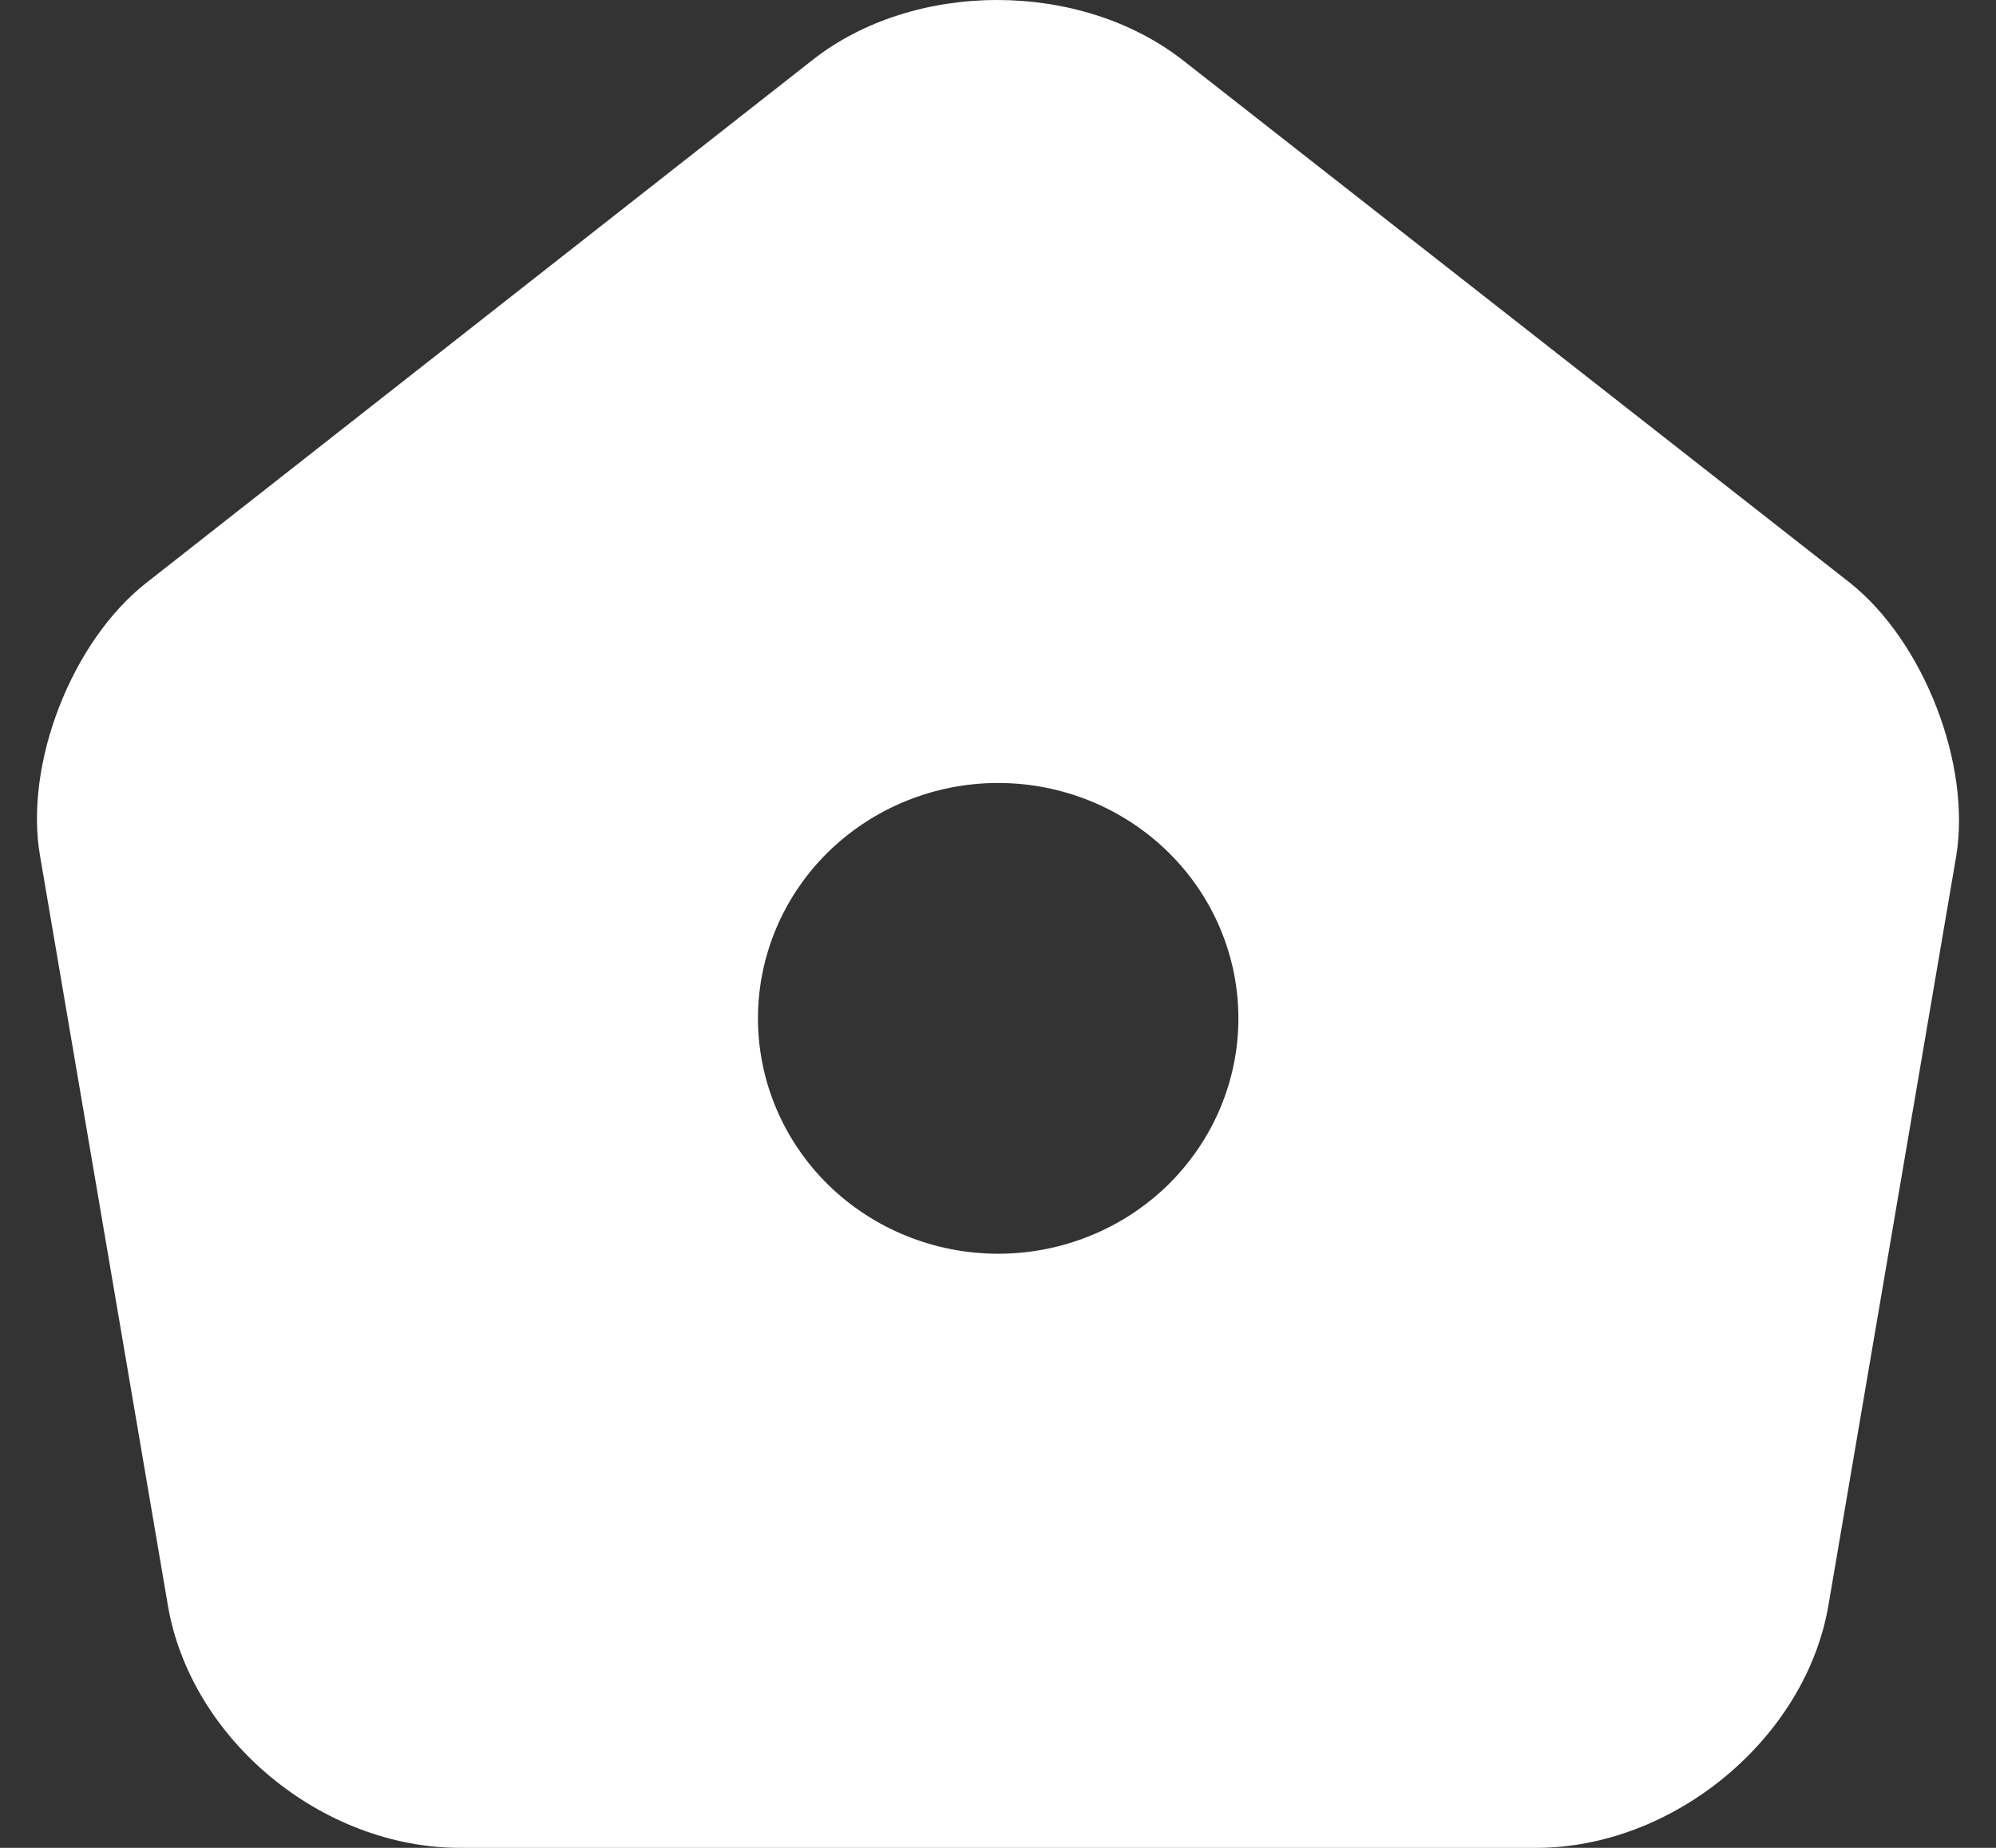 <svg width="27" height="25" viewBox="0 0 27 25" fill="none" xmlns="http://www.w3.org/2000/svg">
<rect x="0" y="0" width="27" height="25" fill="#333333" stroke="none"/>
<path d="M25.018 7.88L16.011 0.823C14.62 -0.272 12.371 -0.272 10.993 0.81L1.986 7.88C0.972 8.67 0.322 10.338 0.543 11.587L2.272 21.726C2.584 23.535 4.352 25 6.223 25H20.781C22.64 25 24.421 23.522 24.732 21.726L26.461 11.587C26.669 10.338 26.019 8.67 25.018 7.88ZM13.502 16.962C12.64 16.962 11.814 16.627 11.204 16.03C10.595 15.432 10.253 14.622 10.253 13.778C10.253 12.933 10.595 12.123 11.204 11.526C11.814 10.929 12.64 10.593 13.502 10.593C14.364 10.593 15.191 10.929 15.8 11.526C16.409 12.123 16.752 12.933 16.752 13.778C16.752 14.622 16.409 15.432 15.8 16.03C15.191 16.627 14.364 16.962 13.502 16.962Z" fill="white"/>
</svg>
